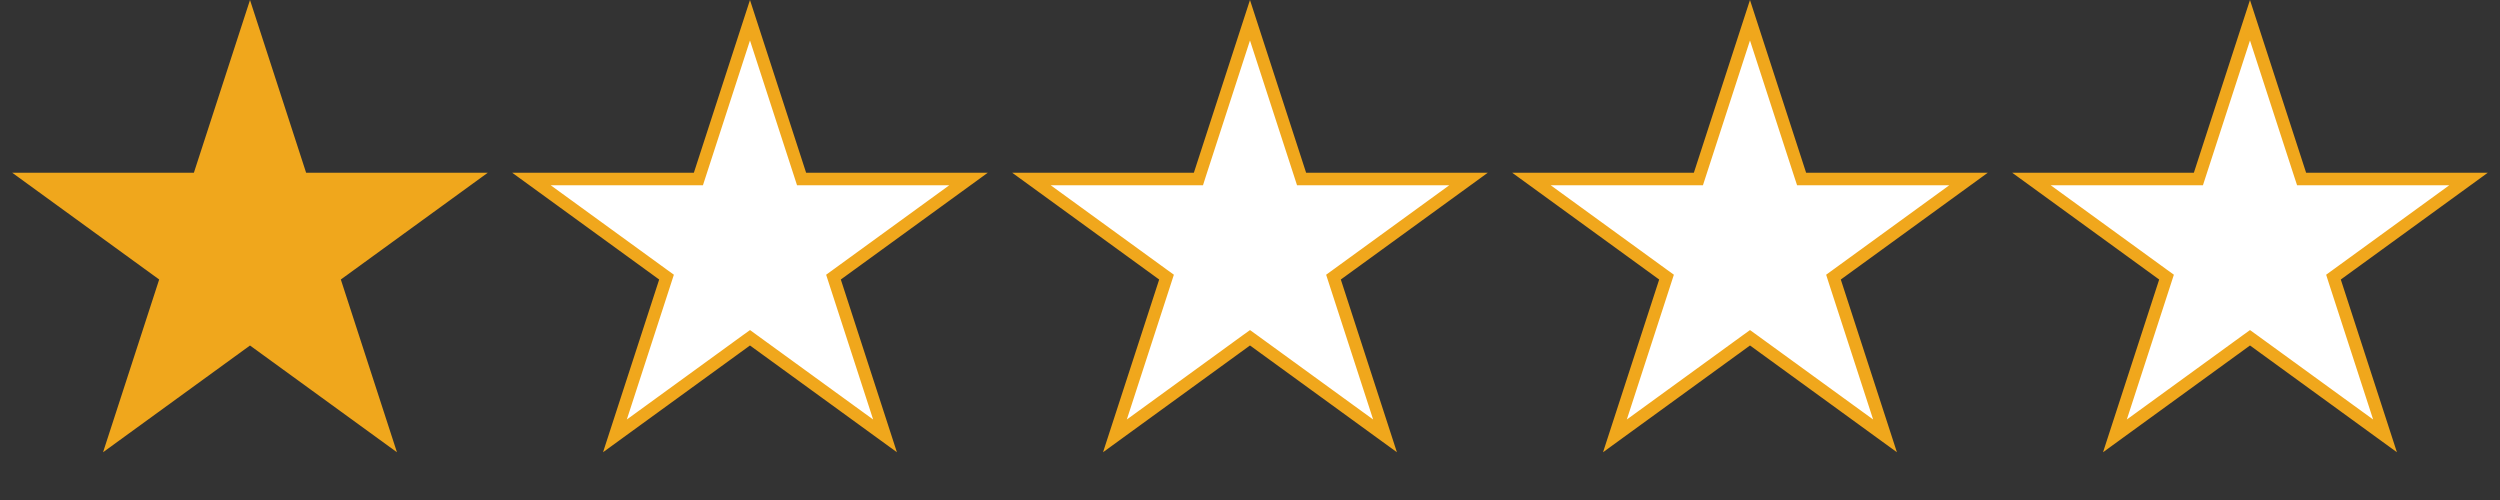 <svg width="100" height="20" viewBox="0 0 100 20" fill="none" xmlns="http://www.w3.org/2000/svg">
<rect x="0" y="0" width="100" height="20" fill="#333333" stroke="none"/>
<path d="M10 0L12.245 6.91H19.51L13.633 11.18L15.878 18.09L10 13.82L4.122 18.09L6.367 11.18L0.489 6.91H7.755L10 0Z" fill="#F0A71C"/>
<path d="M52.007 6.987L52.063 7.16H58.741L53.485 10.979L53.339 11.085L53.395 11.258L55.401 17.435L50.147 13.617L50 13.511L49.852 13.617L44.597 17.435L46.605 11.258L46.661 11.085L46.514 10.979L41.258 7.16H47.937L47.992 6.987L49.999 0.809L52.007 6.987Z" fill="white" stroke="#F0A71C" stroke-width="0.5"/>
<path d="M32.007 6.987L32.063 7.16H38.741L33.485 10.979L33.339 11.085L33.395 11.258L35.401 17.435L30.146 13.617L30 13.511L29.852 13.617L24.597 17.435L26.605 11.258L26.661 11.085L26.514 10.979L21.258 7.16H27.936L27.992 6.987L29.999 0.809L32.007 6.987Z" fill="white" stroke="#F0A71C" stroke-width="0.5"/>
<path d="M72.007 6.987L72.064 7.16H78.741L73.485 10.979L73.339 11.085L73.394 11.258L75.401 17.435L70.147 13.617L70 13.511L69.853 13.617L64.597 17.435L66.605 11.258L66.661 11.085L66.514 10.979L61.258 7.16H67.936L67.992 6.987L69.999 0.809L72.007 6.987Z" fill="white" stroke="#F0A71C" stroke-width="0.5"/>
<path d="M92.007 6.987L92.064 7.16H98.741L93.485 10.979L93.339 11.085L93.394 11.258L95.401 17.435L90.147 13.617L90 13.511L89.853 13.617L84.597 17.435L86.605 11.258L86.661 11.085L86.514 10.979L81.258 7.16H87.936L87.992 6.987L89.999 0.809L92.007 6.987Z" fill="url(#paint0_linear_280_1833)" stroke="#F0A71C" stroke-width="0.5"/>
<defs>
<linearGradient id="paint0_linear_280_1833" x1="99.51" y1="9.045" x2="80.489" y2="9.045" gradientUnits="userSpaceOnUse">
<stop offset="0.476" stop-color="white"/>
<stop offset="0.529" stop-color="white"/>
</linearGradient>
</defs>
</svg>
